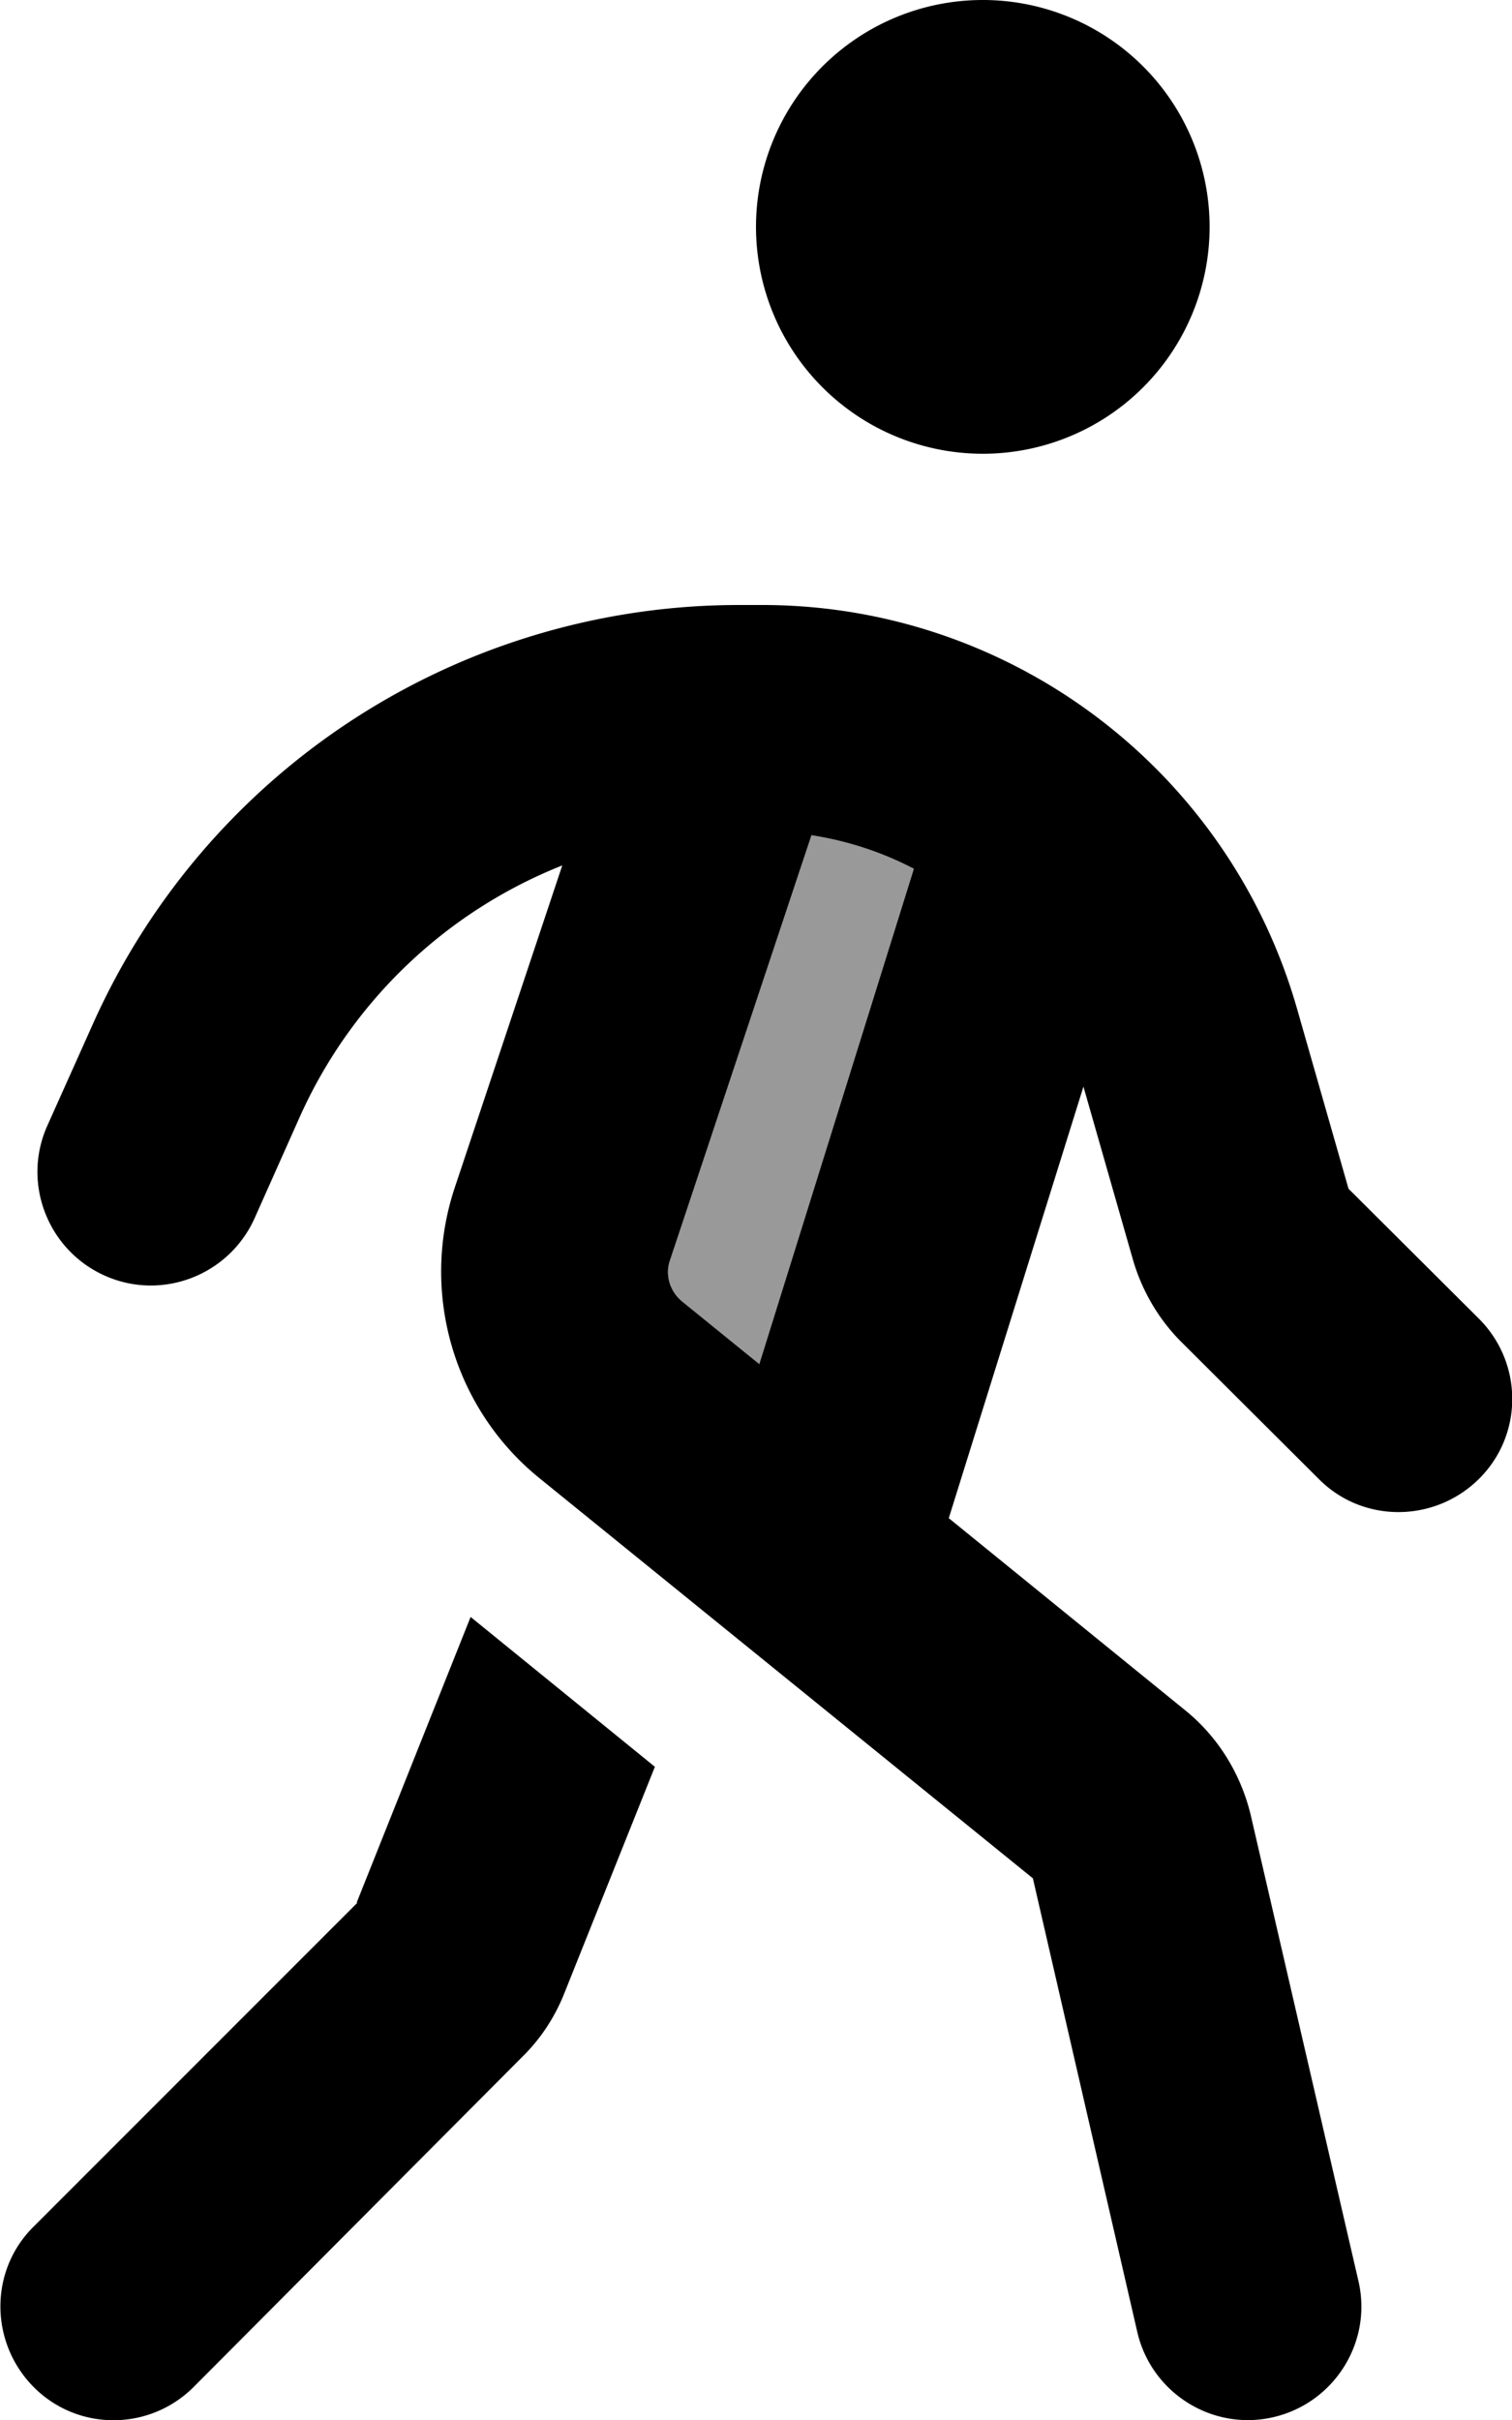 <svg xmlns="http://www.w3.org/2000/svg" viewBox="0 0 320 512"><defs><style>.fa-secondary{opacity:.4}</style></defs><path class="fa-secondary" d="M141.8 266.6c-1.1 3.2 0 6.6 2.5 8.7l16.4 13.3 32.4-103.8c.1-.3 .2-.7 .3-1c-6.7-3.5-14-5.9-21.7-7.1l-29.9 89.8z"/><path class="fa-primary" d="M160 48a48 48 0 1 1 96 0 48 48 0 1 1 -96 0zm11.7 128.8l-29.9 89.8c-1.1 3.2 0 6.6 2.5 8.7l16.4 13.3 32.4-103.8c.1-.3 .2-.7 .3-1c-6.7-3.5-14-5.9-21.7-7.1zm57.6 53.1l-28.5 91.3 50.1 40.7c6.9 5.6 11.7 13.4 13.8 22.1l22.8 98.6c3 12.9-5.1 25.8-18 28.8s-25.8-5.1-28.8-18l-22.1-96L114 312.6C96 297.9 88.9 273.5 96.2 251.4L119 183.1c-24.7 9.8-44.7 28.9-55.6 53.3l-9.5 21.3c-5.4 12.1-19.6 17.6-31.7 12.2s-17.6-19.6-12.2-31.7L19.5 217c17.1-38.5 49.6-68 89.5-81.3c15.3-5.1 31.3-7.7 47.4-7.7l4.9 0c52.5 0 98.7 34.8 113.2 85.4l10.9 38.1L313 279c9.4 9.4 9.4 24.6 0 33.9s-24.6 9.4-33.9 0L250 283.9c-4.8-4.8-8.3-10.8-10.2-17.3l-10.5-36.7zM75.5 402.5l24.1-60.4 39 31.7-19.2 48c-2 5-5 9.6-8.9 13.4L41 505c-9.4 9.4-24.6 9.4-33.9 0s-9.4-24.6 0-33.9l68.5-68.5z"/></svg>